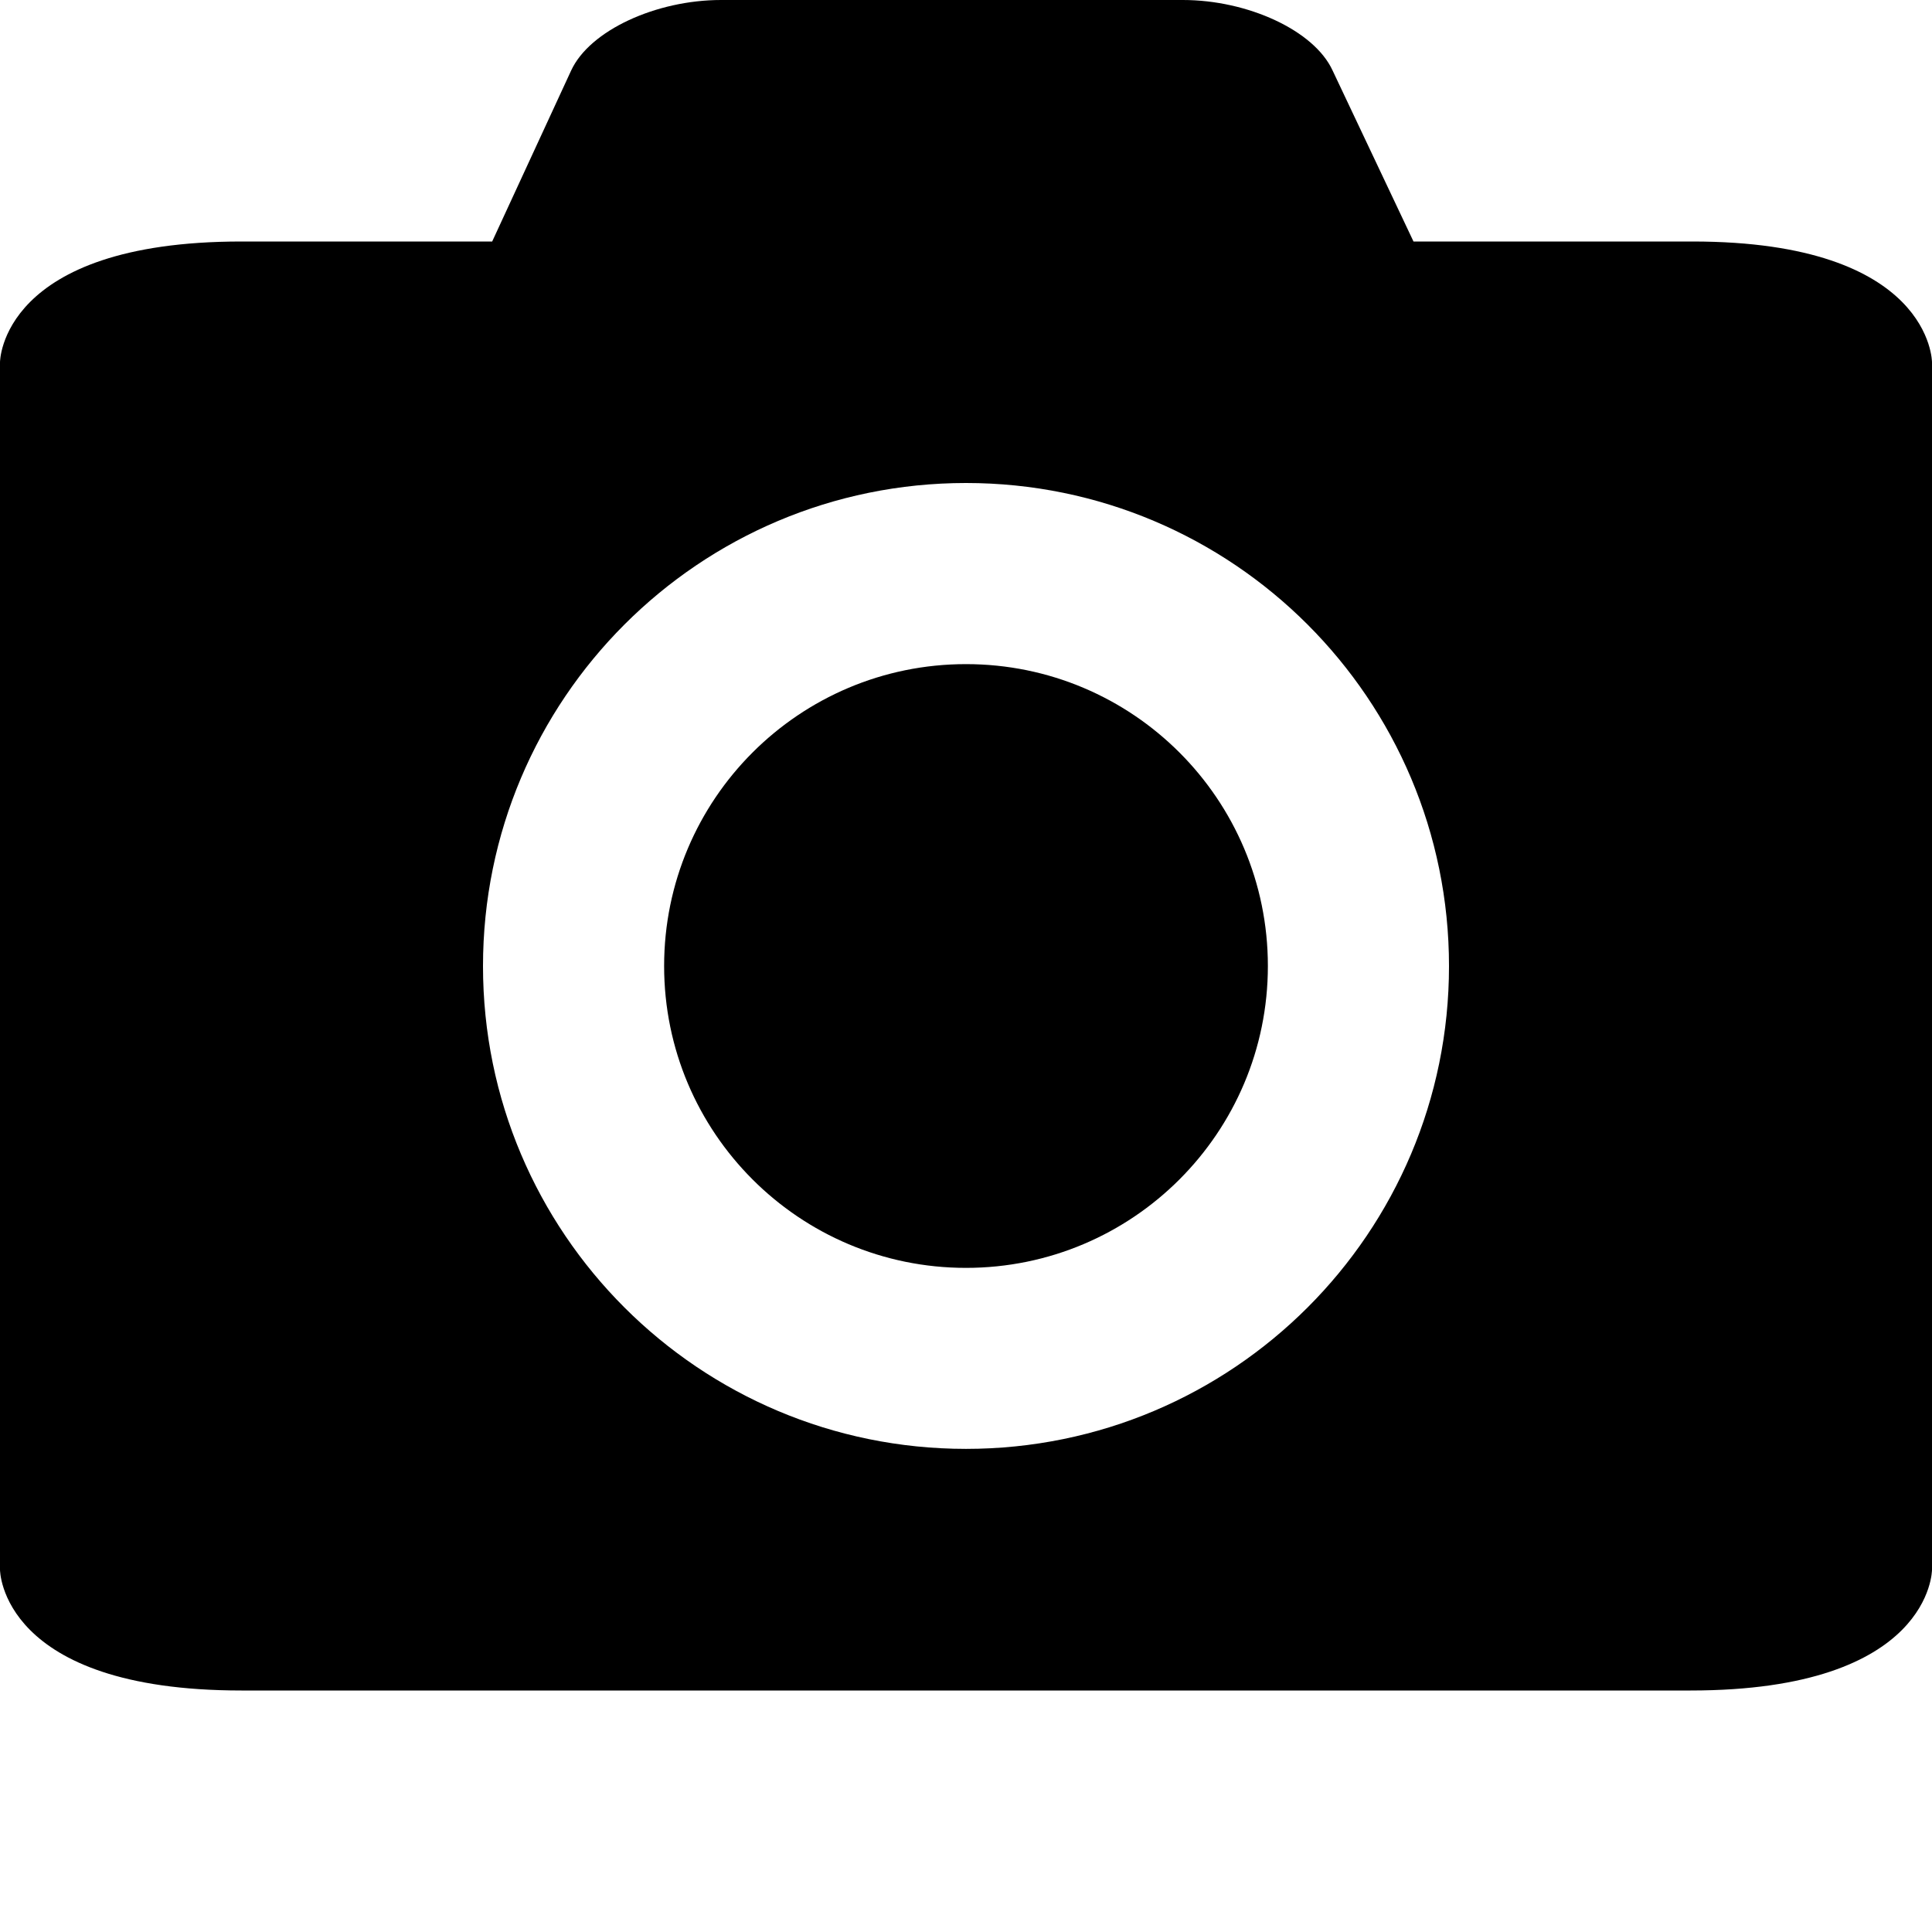 <?xml version="1.0" encoding="utf-8"?>
<!-- Generator: Adobe Illustrator 16.0.0, SVG Export Plug-In . SVG Version: 6.00 Build 0)  -->
<!DOCTYPE svg PUBLIC "-//W3C//DTD SVG 1.1//EN" "http://www.w3.org/Graphics/SVG/1.1/DTD/svg11.dtd">
<svg version="1.1" id="Layer_1" xmlns="http://www.w3.org/2000/svg" xmlns:xlink="http://www.w3.org/1999/xlink" x="0px" y="0px"
	 width="16px" height="16px" viewBox="0 0 16 16" enable-background="new 0 0 16 16" xml:space="preserve">
<g>
	<g>
		<path d="M14.016,2h-2.31l-0.67-1.416C10.883,0.251,10.332,0,9.796,0H5.971C5.435,0,4.884,0.251,4.73,0.584L4.076,2H2C0,2,0,3,0,3
			v10c0,0,0,1,2,1h12c2,0,2-1,2-1V3C16,3,16,2,14.016,2z M8,11.999c-2.209,0-4-1.789-4-3.998C4,5.791,5.791,4,8,4s4,1.791,4,4.001
			C12,10.21,10.209,11.999,8,11.999z M8,5.5C6.619,5.5,5.5,6.619,5.5,8c0,1.38,1.119,2.5,2.5,2.5s2.5-1.12,2.5-2.5
			C10.5,6.619,9.381,5.5,8,5.5z"/>
	</g>
</g>
</svg>
